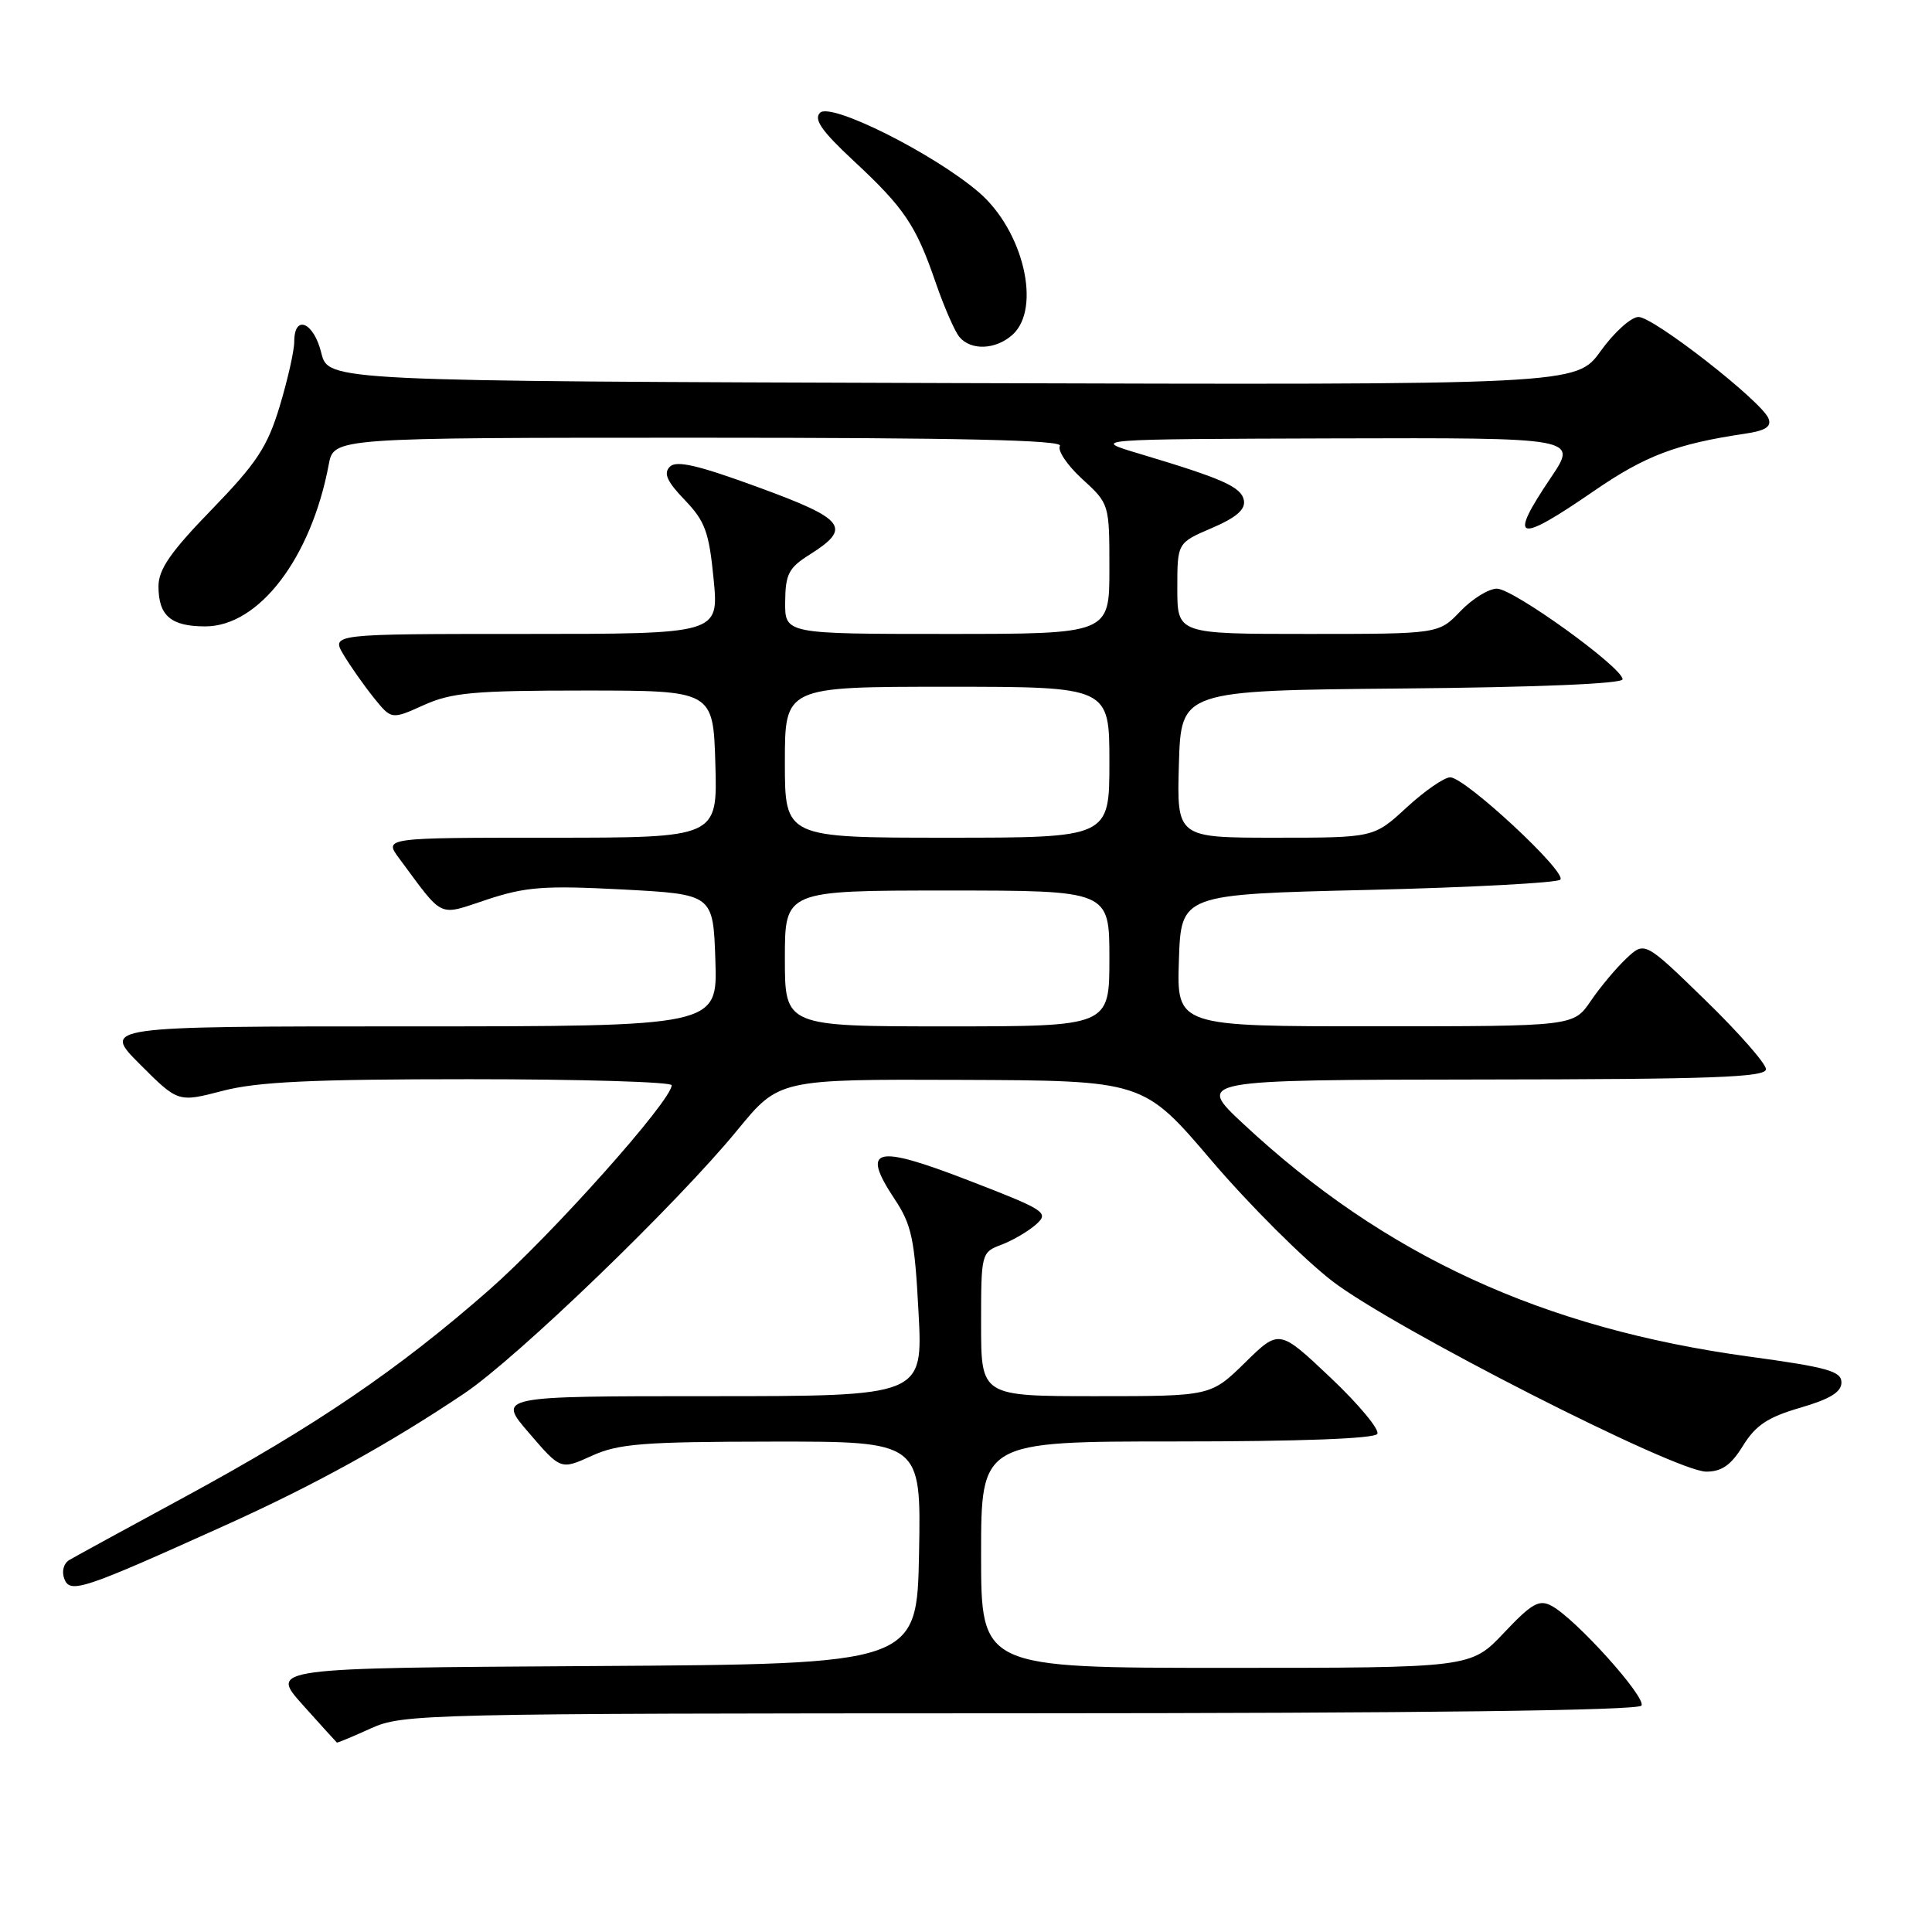 <?xml version="1.0" encoding="UTF-8" standalone="no"?>
<!DOCTYPE svg PUBLIC "-//W3C//DTD SVG 1.1//EN" "http://www.w3.org/Graphics/SVG/1.1/DTD/svg11.dtd" >
<svg xmlns="http://www.w3.org/2000/svg" xmlns:xlink="http://www.w3.org/1999/xlink" version="1.1" viewBox="0 0 256 256">
 <g >
 <path fill="currentColor"
d=" M 49.14 229.02 C 53.37 227.10 55.96 227.04 135.19 227.02 C 188.47 227.01 217.10 226.65 217.50 226.00 C 218.17 224.92 208.77 214.48 205.59 212.78 C 203.94 211.90 202.98 212.44 199.27 216.37 C 194.89 221.00 194.89 221.00 162.45 221.00 C 130.00 221.00 130.00 221.00 130.00 206.00 C 130.00 191.00 130.00 191.00 155.94 191.00 C 172.21 191.00 182.11 190.63 182.50 190.00 C 182.84 189.45 180.06 186.10 176.31 182.55 C 169.50 176.11 169.50 176.11 164.97 180.56 C 160.43 185.00 160.43 185.00 145.22 185.00 C 130.00 185.00 130.00 185.00 130.00 175.48 C 130.00 166.01 130.02 165.94 132.75 164.91 C 134.26 164.33 136.31 163.12 137.31 162.22 C 139.03 160.67 138.52 160.34 128.31 156.40 C 115.92 151.61 114.04 152.08 118.53 158.87 C 120.81 162.30 121.20 164.17 121.71 173.90 C 122.30 185.00 122.30 185.00 94.09 185.00 C 65.89 185.00 65.89 185.00 70.10 189.88 C 74.30 194.77 74.30 194.77 78.40 192.91 C 81.95 191.29 85.16 191.04 102.28 191.02 C 122.05 191.00 122.05 191.00 121.78 205.75 C 121.50 220.50 121.50 220.50 78.62 220.76 C 35.74 221.02 35.74 221.02 40.12 225.91 C 42.53 228.60 44.56 230.84 44.64 230.90 C 44.72 230.95 46.74 230.11 49.14 229.02 Z  M 29.83 202.12 C 41.65 196.79 51.53 191.34 61.50 184.65 C 68.50 179.96 89.72 159.50 97.70 149.75 C 103.23 143.00 103.23 143.00 127.36 143.09 C 151.50 143.18 151.50 143.18 160.54 153.79 C 165.52 159.63 172.72 166.81 176.54 169.76 C 184.64 175.98 221.97 195.00 226.09 195.00 C 228.14 195.00 229.38 194.13 230.96 191.56 C 232.64 188.85 234.25 187.78 238.55 186.53 C 242.49 185.38 244.00 184.46 244.00 183.18 C 244.00 181.69 242.15 181.17 231.74 179.75 C 204.42 176.02 183.47 166.38 164.75 148.92 C 158.50 143.09 158.50 143.09 196.25 143.04 C 226.92 143.01 234.00 142.75 234.00 141.67 C 234.00 140.94 230.39 136.83 225.97 132.53 C 217.93 124.71 217.93 124.71 215.49 127.01 C 214.15 128.27 212.03 130.80 210.78 132.64 C 208.50 135.99 208.50 135.99 182.21 135.99 C 155.92 136.00 155.92 136.00 156.21 127.25 C 156.50 118.50 156.50 118.50 181.25 117.92 C 194.86 117.59 206.34 116.98 206.75 116.56 C 207.68 115.59 194.13 103.00 192.16 103.00 C 191.37 103.00 188.77 104.80 186.38 107.00 C 182.04 111.00 182.04 111.00 168.99 111.00 C 155.93 111.00 155.93 111.00 156.21 101.25 C 156.50 91.50 156.50 91.50 185.75 91.23 C 203.61 91.07 215.00 90.60 215.00 90.01 C 215.00 88.45 200.51 78.00 198.35 78.00 C 197.26 78.00 195.08 79.35 193.50 81.00 C 190.63 84.00 190.63 84.00 173.31 84.00 C 156.00 84.00 156.00 84.00 156.00 77.96 C 156.00 71.93 156.00 71.93 160.57 69.97 C 163.83 68.57 165.05 67.51 164.82 66.29 C 164.48 64.52 162.04 63.43 151.00 60.13 C 144.50 58.19 144.50 58.19 176.78 58.09 C 209.05 58.00 209.05 58.00 205.53 63.24 C 199.77 71.78 200.92 72.14 211.26 65.02 C 218.03 60.37 222.13 58.82 231.20 57.47 C 233.93 57.07 234.76 56.54 234.34 55.46 C 233.48 53.21 219.12 42.00 217.11 42.00 C 216.14 42.00 213.88 44.03 212.10 46.51 C 208.87 51.01 208.87 51.01 126.18 50.76 C 43.50 50.50 43.50 50.50 42.57 46.75 C 41.57 42.68 39.00 41.60 38.99 45.25 C 38.99 46.49 38.11 50.36 37.05 53.87 C 35.42 59.24 34.01 61.37 28.06 67.51 C 22.60 73.13 21.00 75.45 21.00 77.69 C 21.00 81.59 22.65 83.00 27.20 83.00 C 34.32 83.00 41.23 73.93 43.56 61.56 C 44.22 58.00 44.22 58.00 92.67 58.00 C 127.10 58.00 140.92 58.31 140.45 59.08 C 140.08 59.67 141.41 61.65 143.39 63.46 C 147.00 66.77 147.00 66.77 147.00 75.38 C 147.00 84.00 147.00 84.00 125.50 84.00 C 104.00 84.00 104.00 84.00 104.04 79.75 C 104.07 76.07 104.51 75.23 107.28 73.49 C 112.92 69.94 112.05 68.80 100.49 64.57 C 92.50 61.64 89.63 60.97 88.76 61.84 C 87.89 62.71 88.37 63.79 90.73 66.25 C 93.43 69.06 93.95 70.48 94.56 76.75 C 95.26 84.00 95.26 84.00 69.57 84.00 C 43.89 84.00 43.89 84.00 45.52 86.75 C 46.42 88.26 48.22 90.82 49.51 92.43 C 51.87 95.36 51.87 95.36 56.15 93.43 C 59.84 91.77 62.77 91.50 77.46 91.50 C 94.50 91.50 94.50 91.50 94.79 101.25 C 95.07 111.00 95.07 111.00 72.97 111.00 C 50.86 111.00 50.86 111.00 52.90 113.75 C 58.90 121.83 57.93 121.38 64.56 119.19 C 69.68 117.50 72.15 117.32 82.50 117.86 C 94.50 118.50 94.50 118.50 94.79 127.25 C 95.08 136.00 95.08 136.00 54.30 136.00 C 13.52 136.00 13.52 136.00 18.56 141.04 C 23.60 146.08 23.60 146.08 29.51 144.54 C 34.12 143.34 41.32 143.00 62.21 143.00 C 76.94 143.00 89.00 143.36 89.00 143.80 C 89.00 145.83 73.11 163.64 64.78 170.95 C 52.71 181.54 41.74 188.99 24.50 198.34 C 16.80 202.51 9.91 206.28 9.18 206.71 C 8.43 207.16 8.15 208.23 8.52 209.20 C 9.29 211.20 10.87 210.68 29.83 202.12 Z  M 134.17 44.35 C 138.04 40.84 135.59 30.52 129.69 25.47 C 123.70 20.34 110.08 13.52 108.66 14.94 C 107.79 15.81 108.89 17.38 113.10 21.30 C 119.83 27.56 121.37 29.84 123.98 37.44 C 125.09 40.66 126.50 43.89 127.12 44.64 C 128.65 46.49 131.95 46.35 134.17 44.35 Z  M 104.00 127.00 C 104.00 118.00 104.00 118.00 125.50 118.00 C 147.00 118.00 147.00 118.00 147.00 127.00 C 147.00 136.00 147.00 136.00 125.50 136.00 C 104.00 136.00 104.00 136.00 104.00 127.00 Z  M 104.00 101.00 C 104.00 91.00 104.00 91.00 125.50 91.00 C 147.00 91.00 147.00 91.00 147.00 101.00 C 147.00 111.00 147.00 111.00 125.50 111.00 C 104.00 111.00 104.00 111.00 104.00 101.00 Z "/>
</g>
</svg>